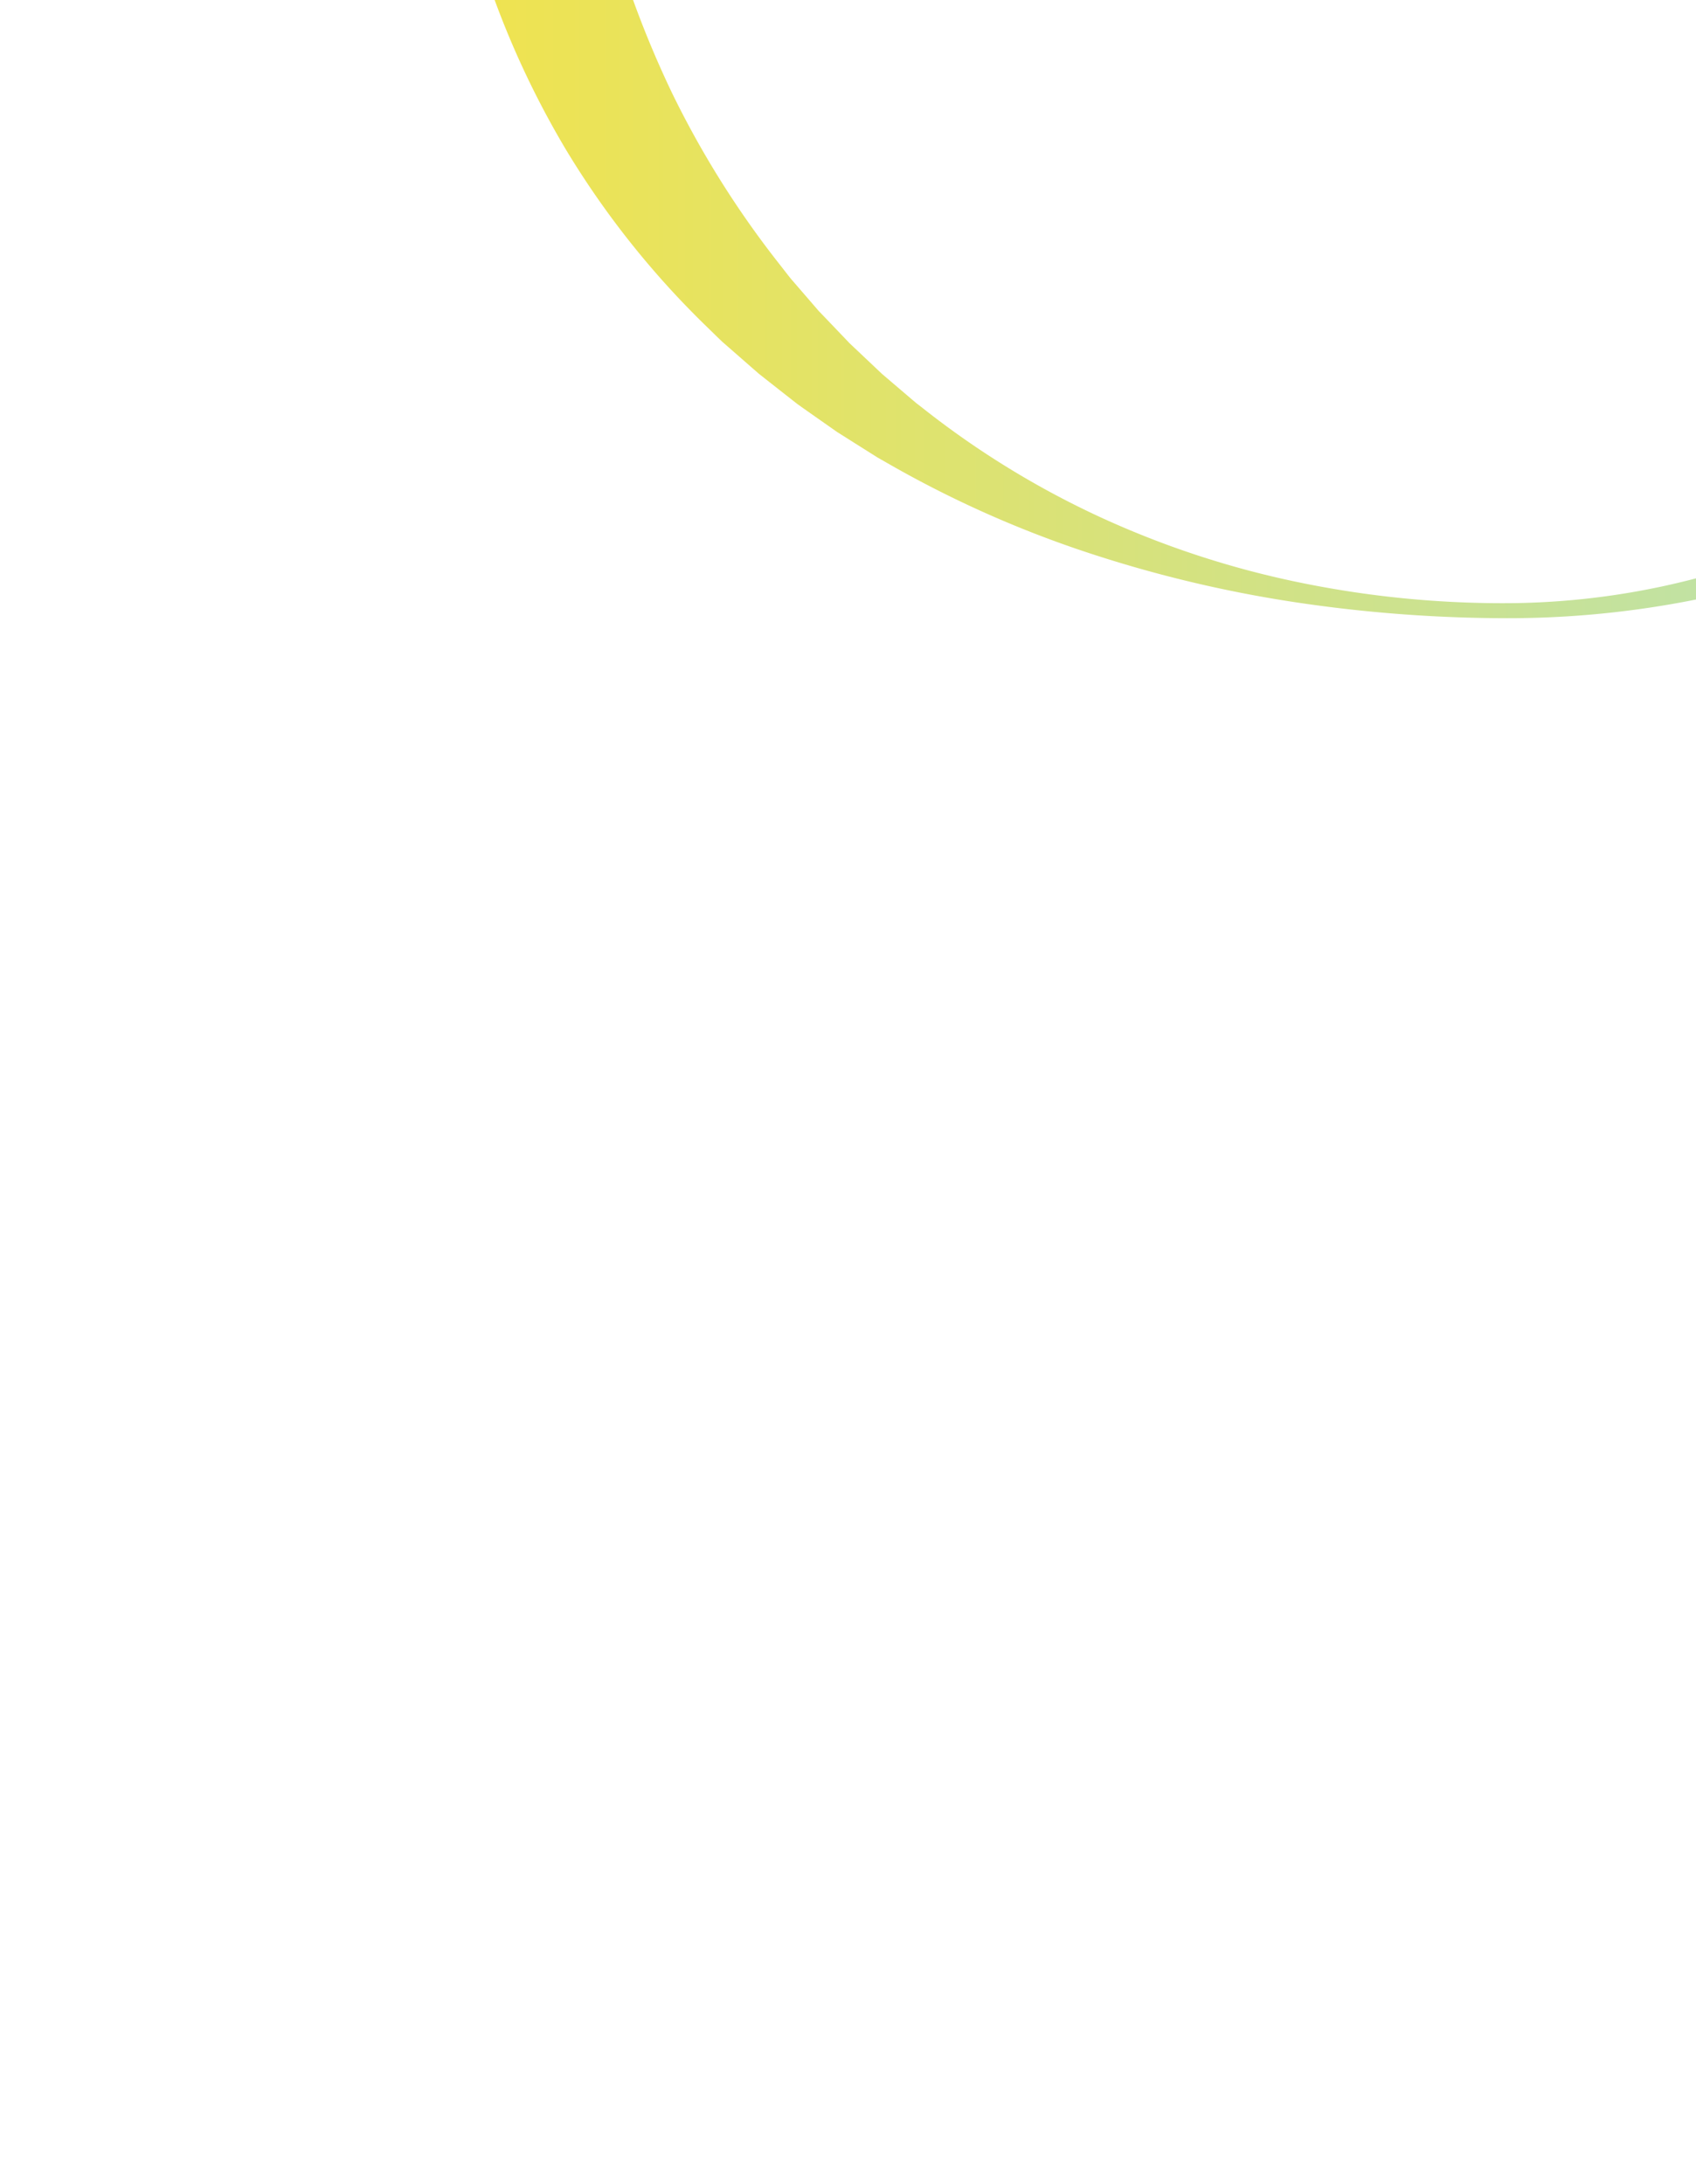 <svg xmlns="http://www.w3.org/2000/svg" xmlns:xlink="http://www.w3.org/1999/xlink" width="167" height="215" viewBox="0 0 167 215"><defs><style>.a{fill:#edfafa;}.b{clip-path:url(#a);}.c{fill:url(#b);}</style><clipPath id="a"><rect class="a" width="167" height="215" rx="10" transform="translate(166 131)"/></clipPath><linearGradient id="b" x1="0.5" x2="0.5" y2="1" gradientUnits="objectBoundingBox"><stop offset="0" stop-color="#9de1e3"/><stop offset="1" stop-color="#f1e34d"/></linearGradient></defs><g class="b" transform="translate(-166 -131)"><path class="c" d="M-1004.172,8549.143a106.793,106.793,0,0,0-6.8-20.186,122.259,122.259,0,0,0-24.421-35.478,121.71,121.71,0,0,0-35.815-25.183,121.962,121.962,0,0,0-20.973-7.361c-3.613-.9-7.277-1.652-10.981-2.2-.463-.068-.925-.146-1.389-.208l-1.395-.175c-.465-.061-.93-.123-1.4-.178l-1.4-.139-1.4-.136-1.406-.1-1.406-.1-1.41-.068-1.411-.066-1.414-.029-1.414-.023-1.454.02-1.457.021c-.485.018-.969.047-1.453.07l-1.453.076c-.483.033-.965.082-1.448.12a81.845,81.845,0,0,0-11.429,1.857,91.329,91.329,0,0,0-21.356,8.034,112.613,112.613,0,0,0-18.7,12.374,137.209,137.209,0,0,0-15.961,15.331,150.416,150.416,0,0,0-13.328,17.436q-3,4.588-5.64,9.377t-4.888,9.769c-1.508,3.312-2.869,6.688-4.123,10.1-1.234,3.422-2.357,6.879-3.313,10.381a128.415,128.415,0,0,0-3.995,21.379c-.362,3.608-.544,7.234-.565,10.857-.008,1.814.032,3.611.123,5.441s.245,3.663.48,5.484a65.138,65.138,0,0,0,6.332,20.931,70.811,70.811,0,0,0,12.66,17.563,98.286,98.286,0,0,0,16.663,13.553,146.071,146.071,0,0,0,18.765,10.333q4.865,2.251,9.858,4.218c3.331,1.3,6.7,2.523,10.1,3.641a198.687,198.687,0,0,0,20.739,5.633,186.059,186.059,0,0,0,21.281,3.325,147.291,147.291,0,0,0,21.785.656,96.955,96.955,0,0,0,21.987-3.739,88.425,88.425,0,0,0,20.5-8.934,86.413,86.413,0,0,0,17.391-13.842l.965-.989.481-.5c.156-.171.305-.349.458-.521l1.818-2.078.905-1.037.854-1.083,1.7-2.163.422-.539.4-.561.79-1.123,1.571-2.24,1.458-2.309.726-1.152.362-.576.334-.594a106.651,106.651,0,0,0,8.861-19.636,123.968,123.968,0,0,0,4.99-20.655,140.826,140.826,0,0,0,1.6-21.051A94.107,94.107,0,0,0-1004.172,8549.143Zm-1.207,41.72a90.258,90.258,0,0,1-6.5,19.63,86.9,86.9,0,0,1-10.731,17.369l-.385.5-.411.485-.823.964-1.639,1.921-1.734,1.833-.864.914-.432.457-.456.434-1.815,1.734-.9.865-.948.816-1.89,1.634c-.157.134-.312.271-.472.4l-.493.385-.981.766a92.9,92.9,0,0,1-16.7,10.447,100.538,100.538,0,0,1-18.35,6.669l-2.365.613-2.4.5c-.8.16-1.591.355-2.394.5l-2.417.4-1.208.2-.6.1c-.2.037-.406.051-.608.078l-2.437.3c-1.62.231-3.26.33-4.894.465-6.469.463-13.367.438-20.146.258q-10.2-.29-20.4-1.35a204.622,204.622,0,0,1-20.274-3.146c-3.35-.712-6.686-1.507-9.983-2.439s-6.569-1.96-9.787-3.138a106.594,106.594,0,0,1-18.54-8.771,84.233,84.233,0,0,1-8.435-5.793,72.5,72.5,0,0,1-7.566-6.828,58.833,58.833,0,0,1-11.375-16.607,53.1,53.1,0,0,1-3.214-9.475,54.352,54.352,0,0,1-1.388-9.875c-.08-1.66-.09-3.326-.036-4.986s.175-3.37.331-5.046a99.1,99.1,0,0,1,1.468-10.017,122.082,122.082,0,0,1,5.631-19.416q1.789-4.726,3.923-9.307c1.4-3.059,2.933-6.055,4.534-9.006s3.3-5.849,5.086-8.687,3.66-5.613,5.613-8.327a138.177,138.177,0,0,1,12.766-15.378,123.6,123.6,0,0,1,14.8-13.138,101.565,101.565,0,0,1,16.587-10.2,83.04,83.04,0,0,1,17.934-6.4,71.335,71.335,0,0,1,9.267-1.478c.388-.037.776-.08,1.164-.109l1.166-.069,1.166-.066,1.166-.025,1.168-.025,1.208.01,1.208,0,1.21.037,1.21.037,1.211.07,1.211.065,1.21.1,1.211.093c.4.037.807.082,1.21.123l1.211.125c.4.039.806.1,1.208.149q4.835.611,9.637,1.636a125.418,125.418,0,0,1,18.859,5.68,144.259,144.259,0,0,1,34.894,19.346,117.094,117.094,0,0,1,15.089,13.575,95.824,95.824,0,0,1,12.318,16.354,81.444,81.444,0,0,1,8.24,18.9,74.4,74.4,0,0,1,2.965,20.486A99.175,99.175,0,0,1-1005.379,8590.862Z" transform="translate(8884.575 1193.677) rotate(90)"/></g></svg>